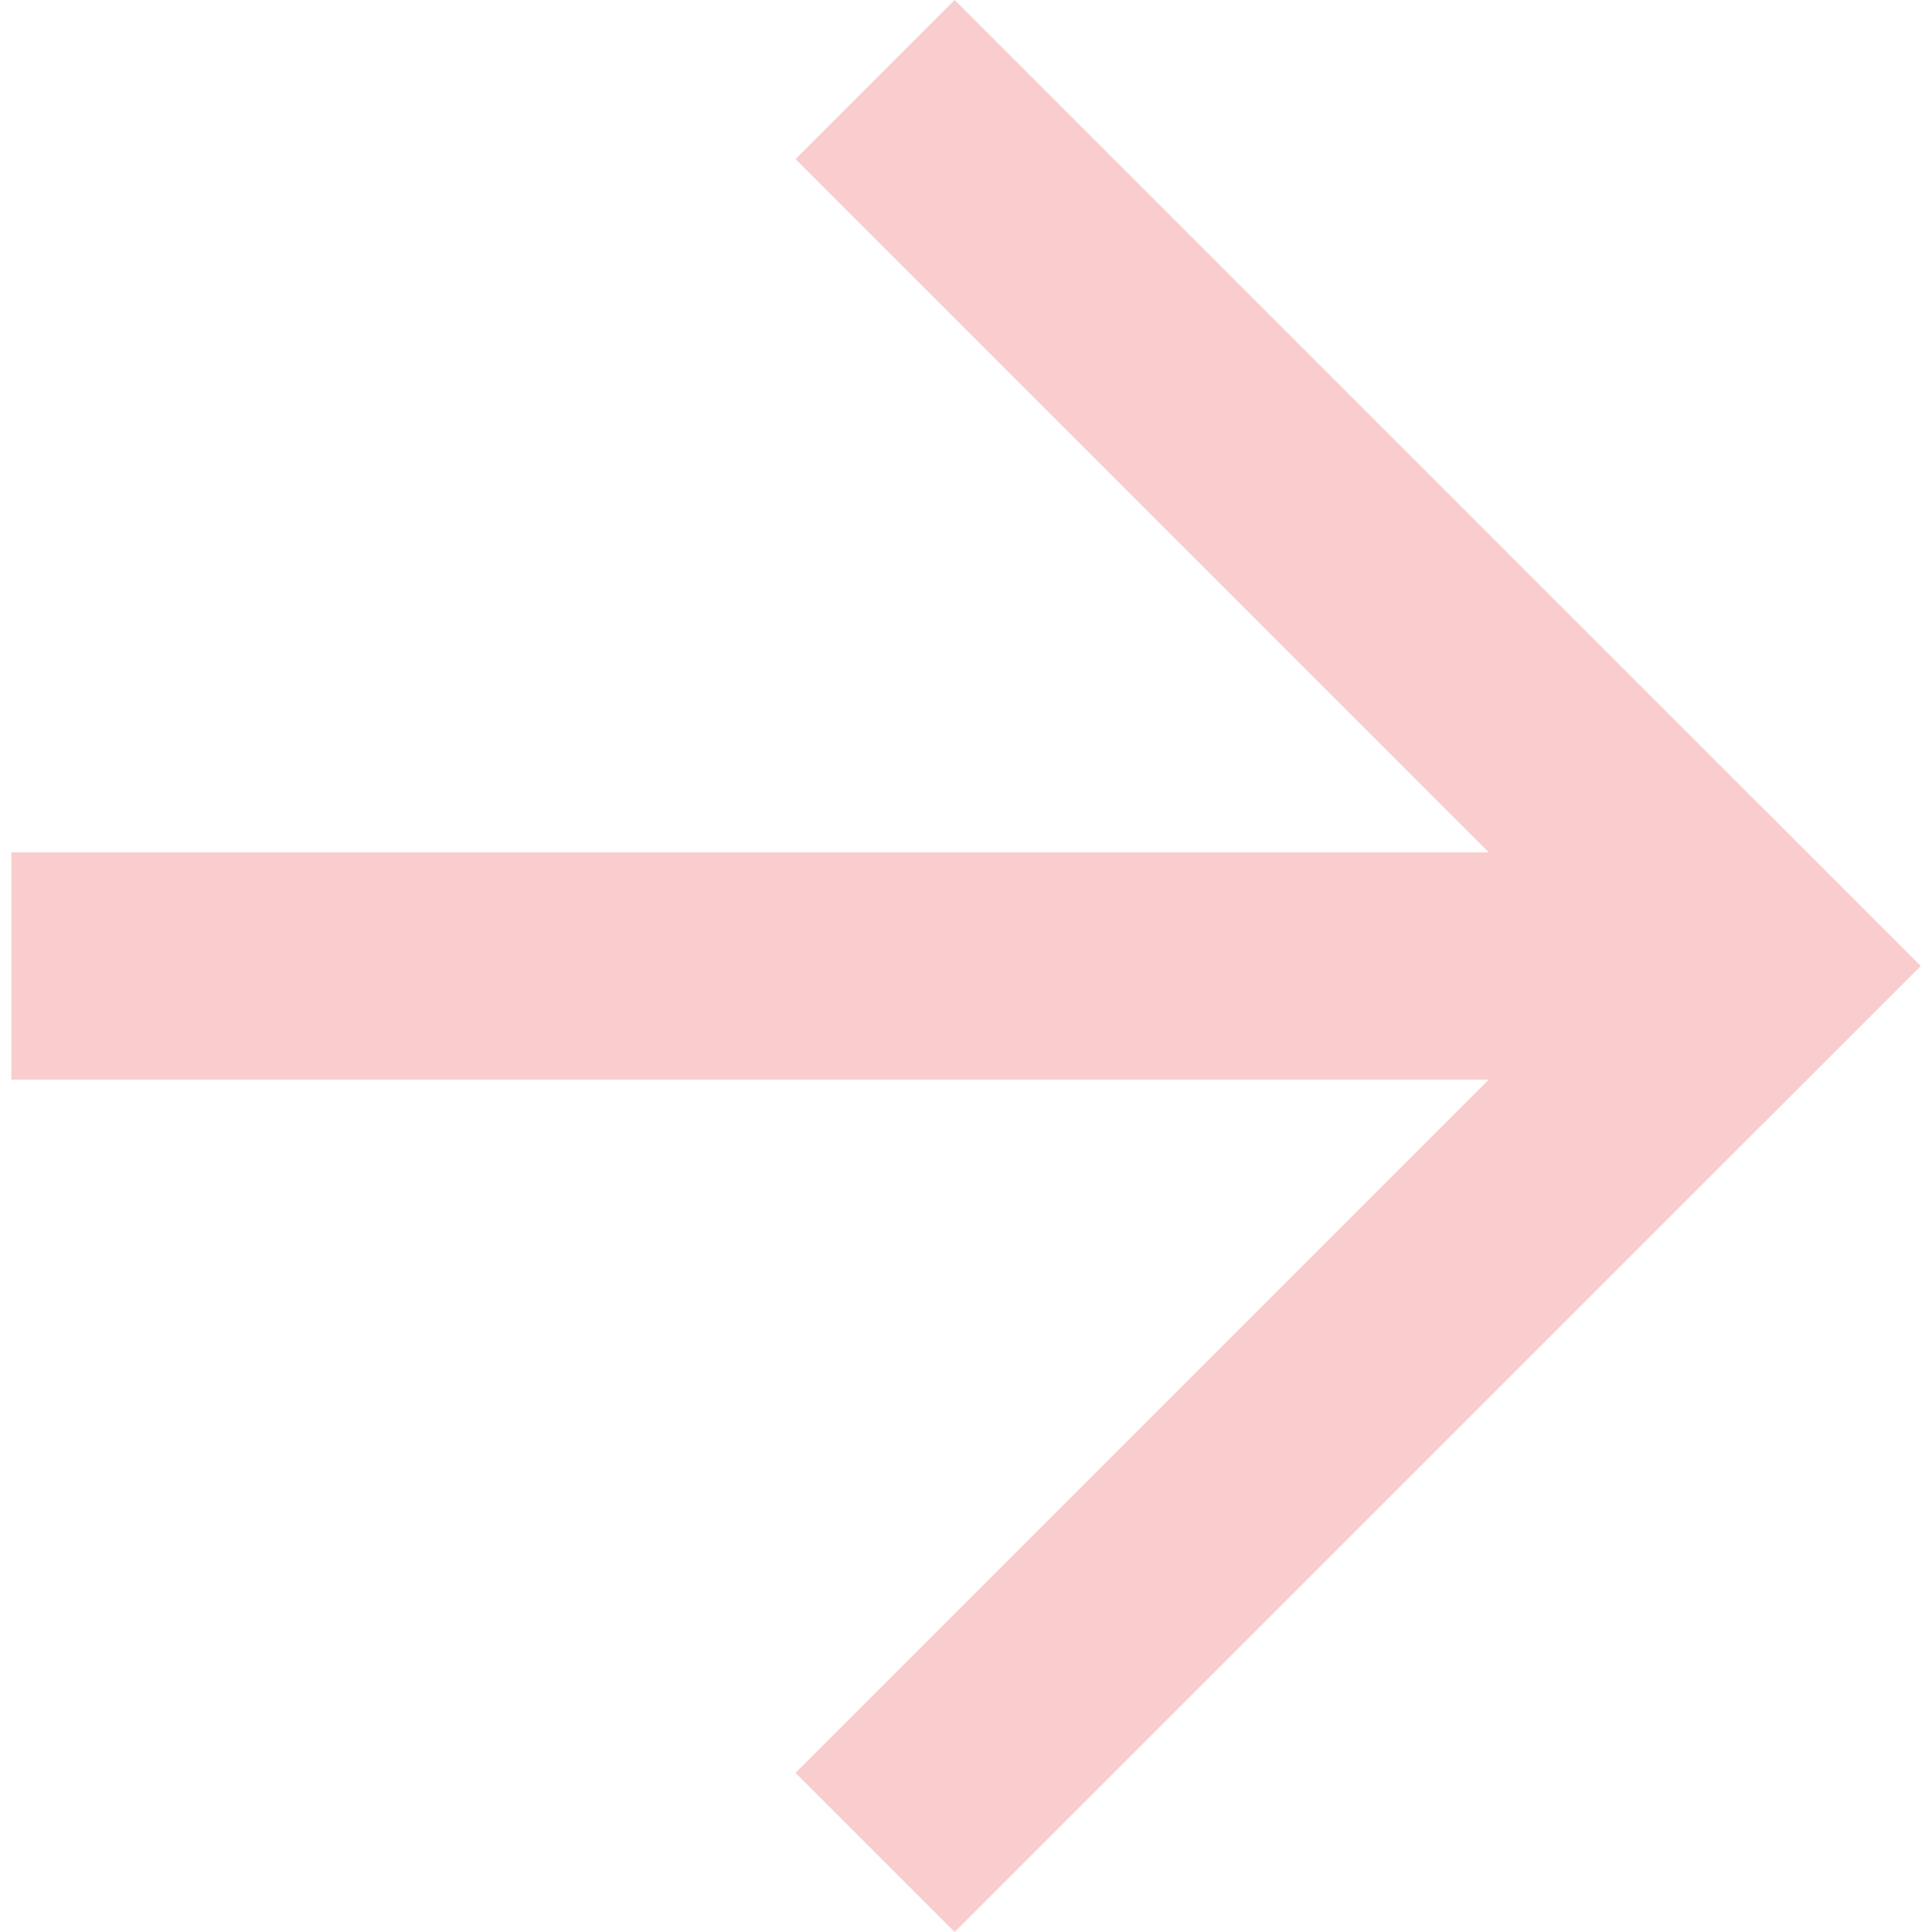 <svg xmlns="http://www.w3.org/2000/svg" fill="#f9cdcd" viewBox="0 0 17 17"><rect x="0.1" y="7.5" width="14" height="2"></rect><path d="M8.4,0l8.5,8.5l-1.4,1.4L7,1.4L8.4,0z"></path><path d="M7,15.6l8.5-8.5l1.4,1.4L8.4,17L7,15.6z"></path></svg>